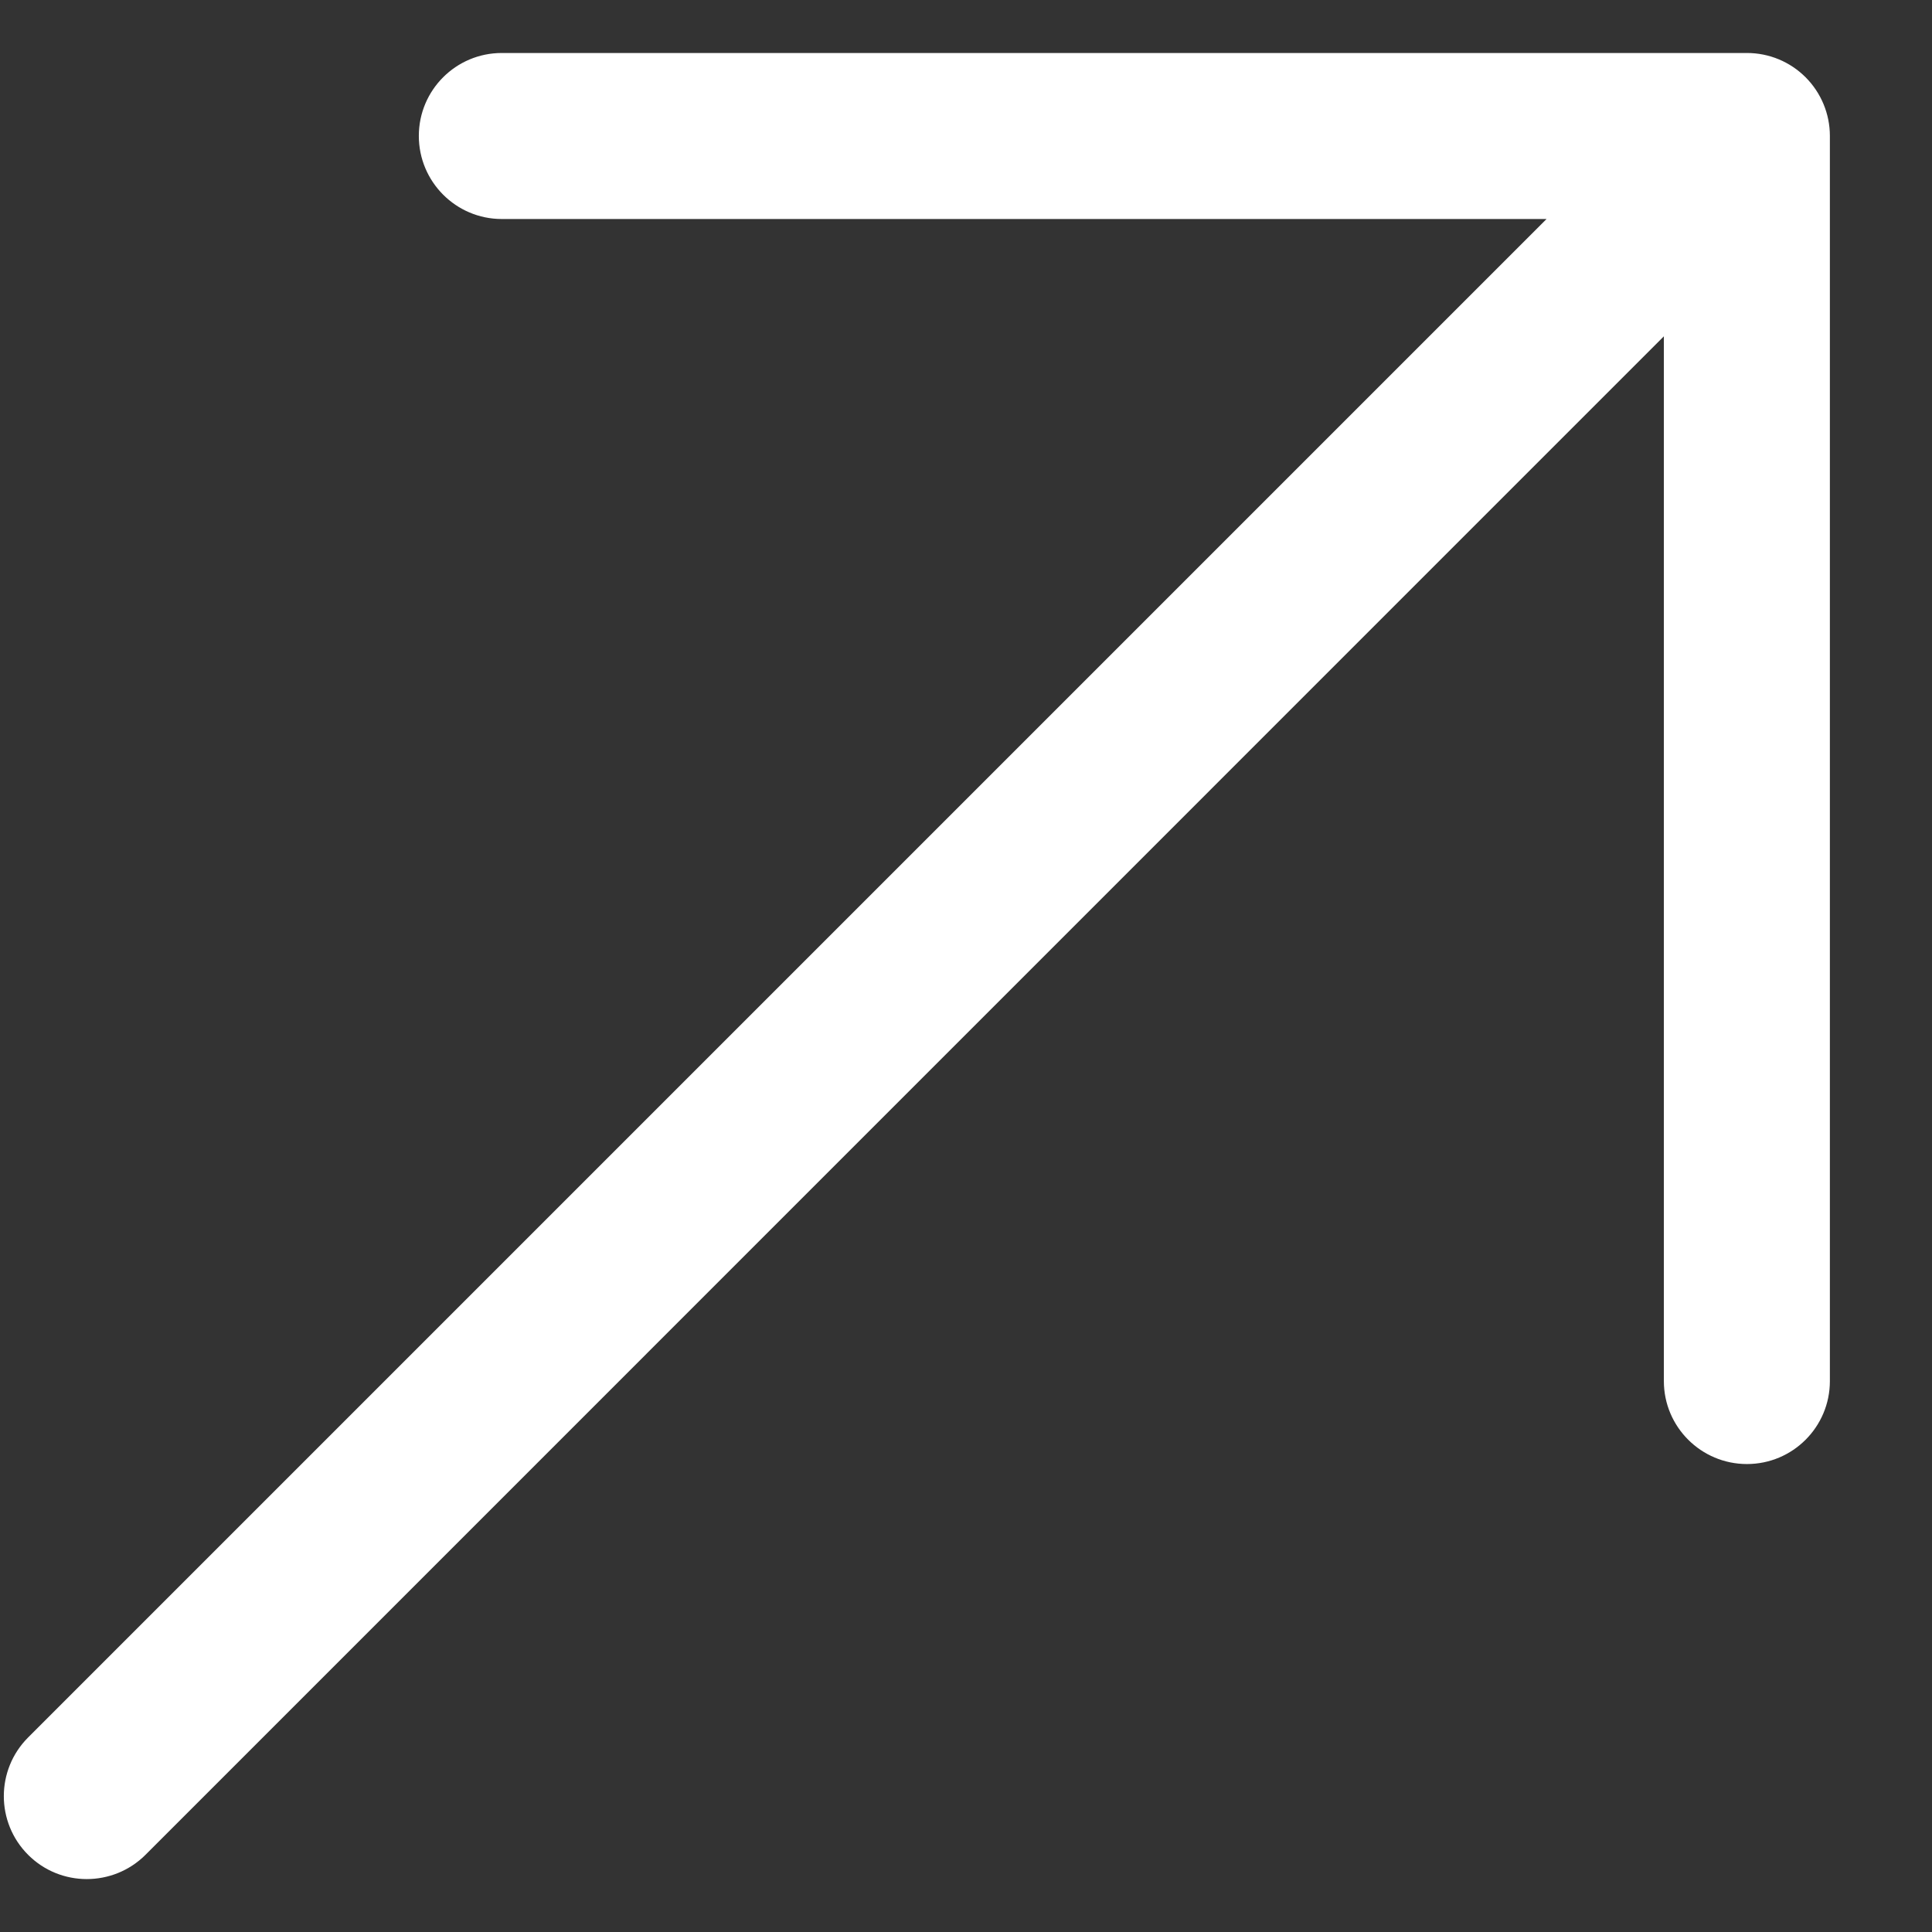 <svg width="14" height="14" viewBox="0 0 14 14" fill="none" xmlns="http://www.w3.org/2000/svg">
<rect x="0" y="0" width="14" height="14" fill="#333333" stroke="none"/>
<path fill-rule="evenodd" clip-rule="evenodd" d="M3.636 0.384L12.659 0.384C12.819 0.384 12.971 0.447 13.084 0.56C13.197 0.673 13.26 0.826 13.26 0.985V10.008C13.26 10.34 12.991 10.609 12.659 10.609C12.327 10.609 12.057 10.34 12.057 10.008V2.437L1.054 13.441C0.819 13.675 0.438 13.675 0.204 13.441C-0.031 13.206 -0.031 12.825 0.204 12.59L11.207 1.587L3.636 1.587C3.304 1.587 3.035 1.317 3.035 0.985C3.035 0.653 3.304 0.384 3.636 0.384Z" fill="white"/>
</svg>
